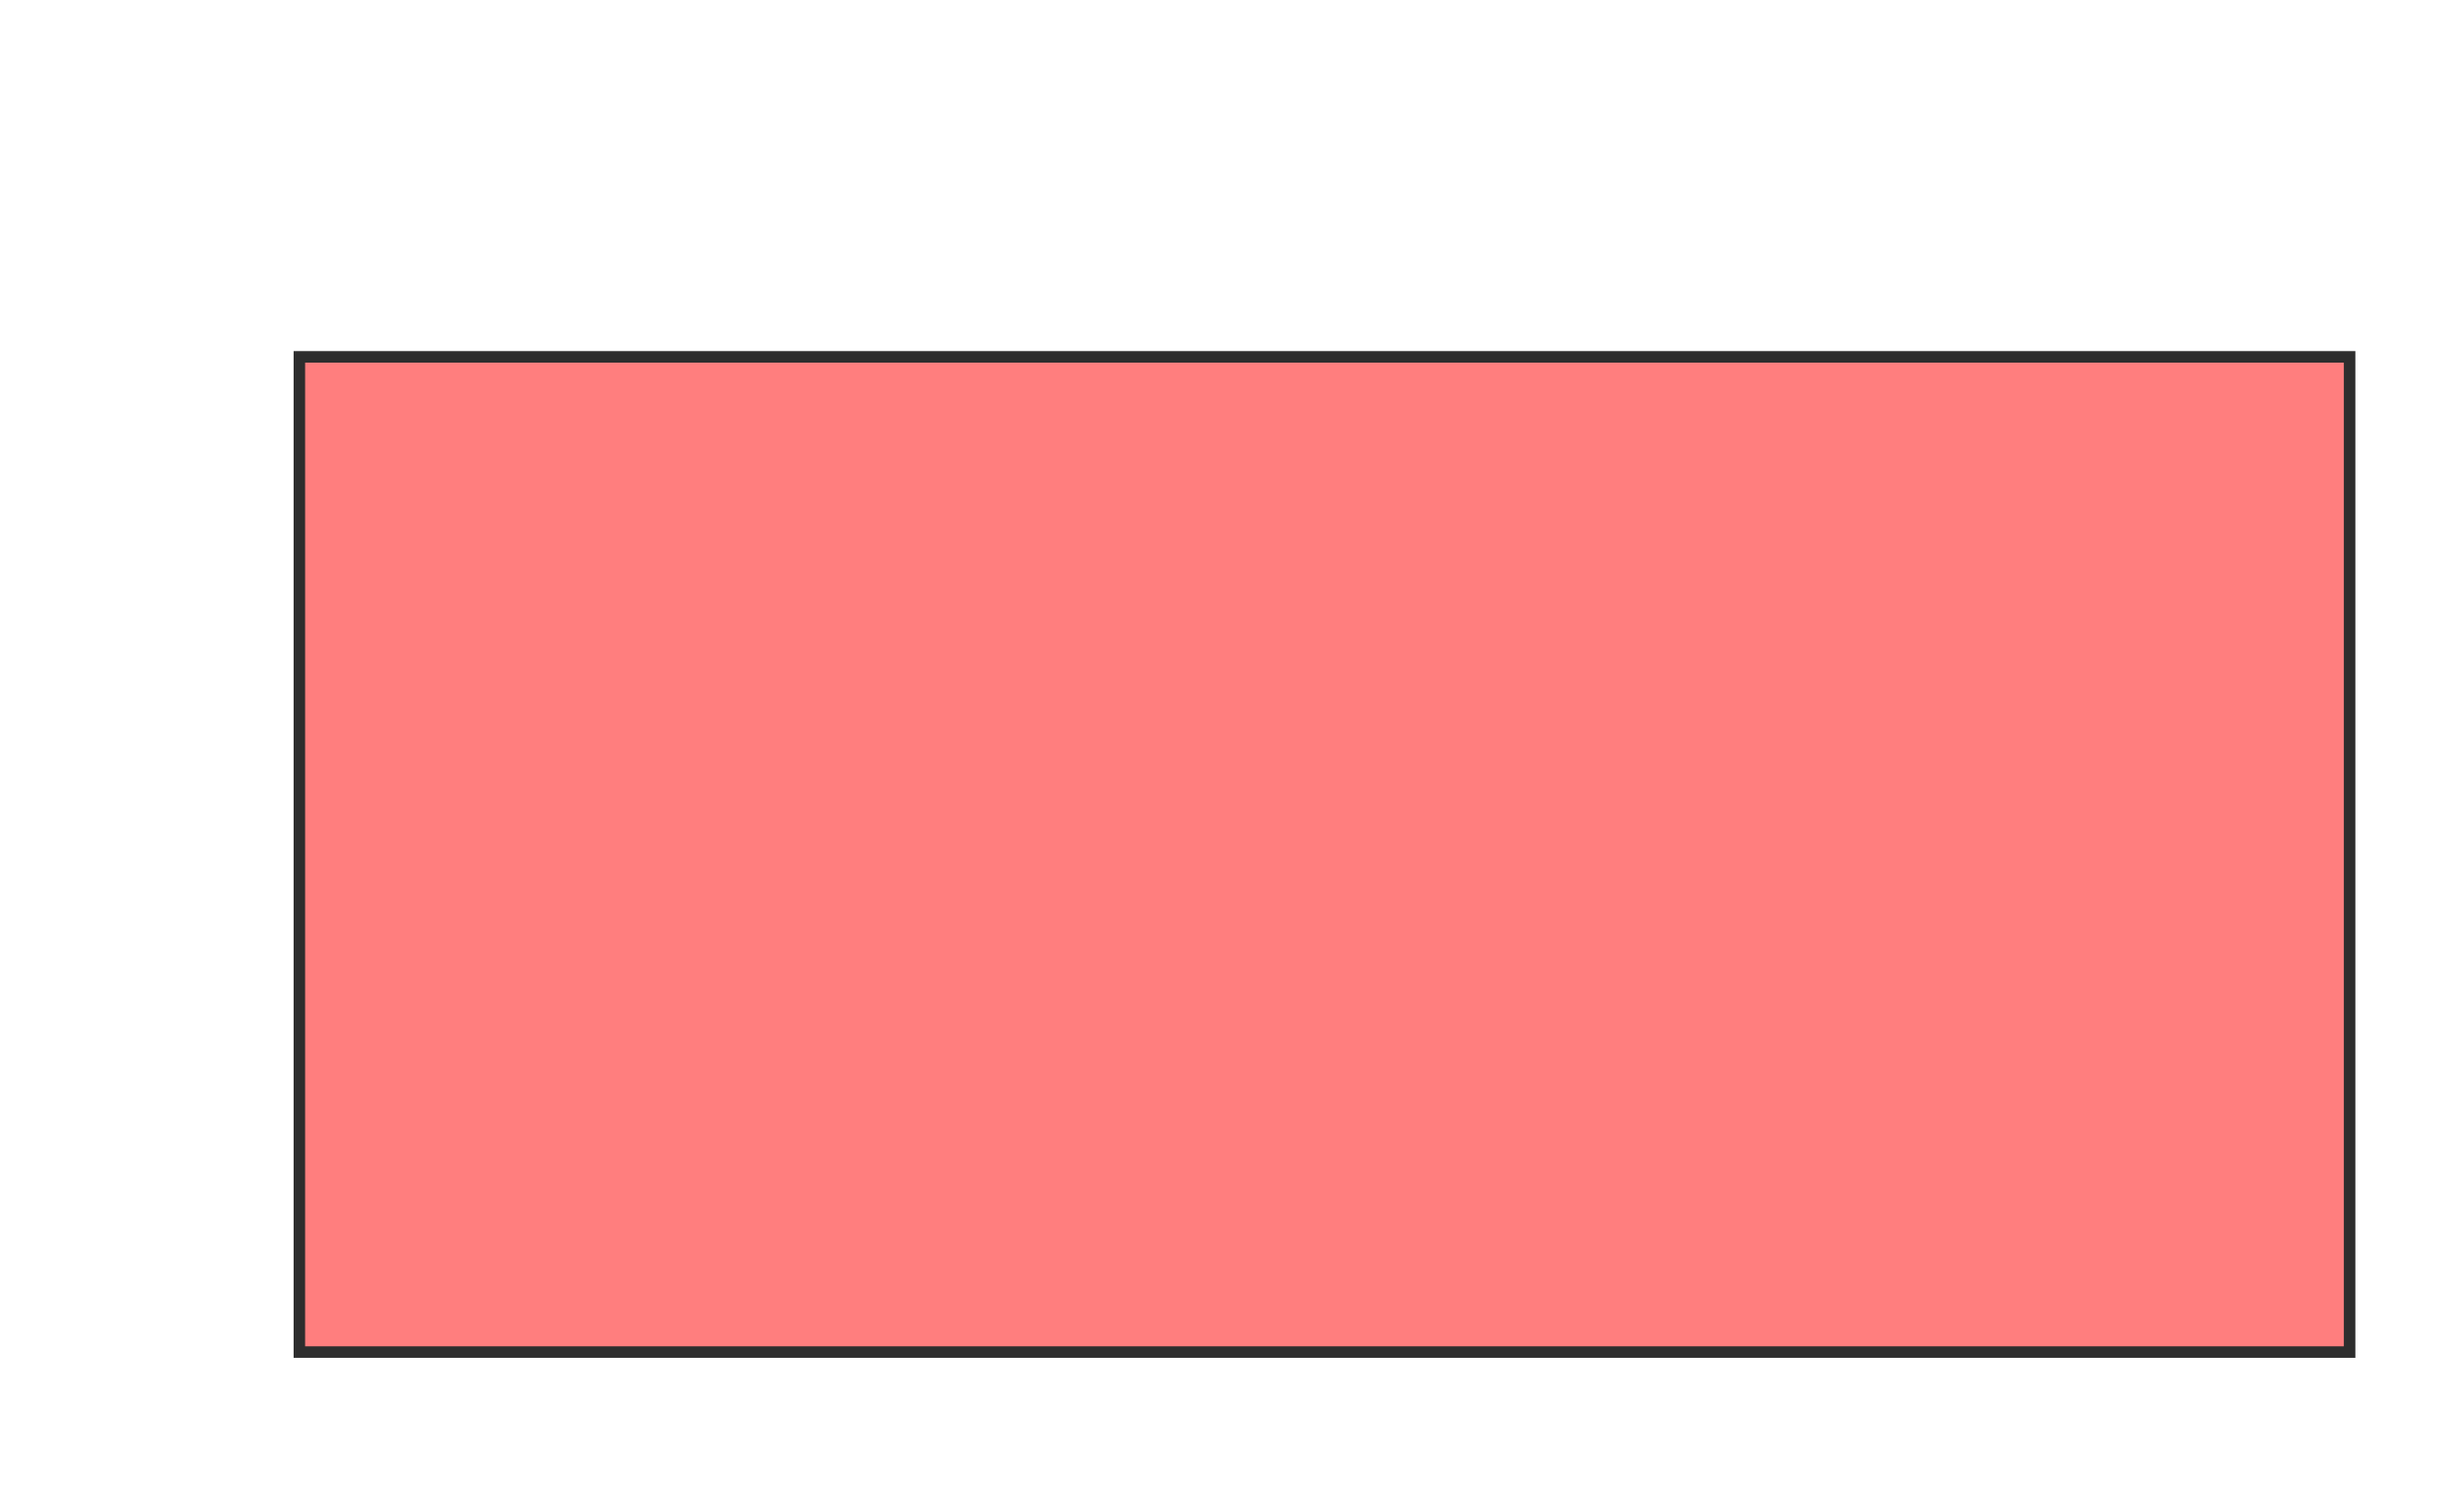 <svg xmlns="http://www.w3.org/2000/svg" width="214" height="129">
 <!-- Created with Image Occlusion Enhanced -->
 <g>
  <title>Labels</title>
 </g>
 <g>
  <title>Masks</title>
  
  <rect stroke="#2D2D2D" id="fb217ff55f564d13abcf684c495ab278-oa-2" height="86.452" width="178.065" y="31" x="26" fill="#FF7E7E" class="qshape"/>
 </g>
</svg>